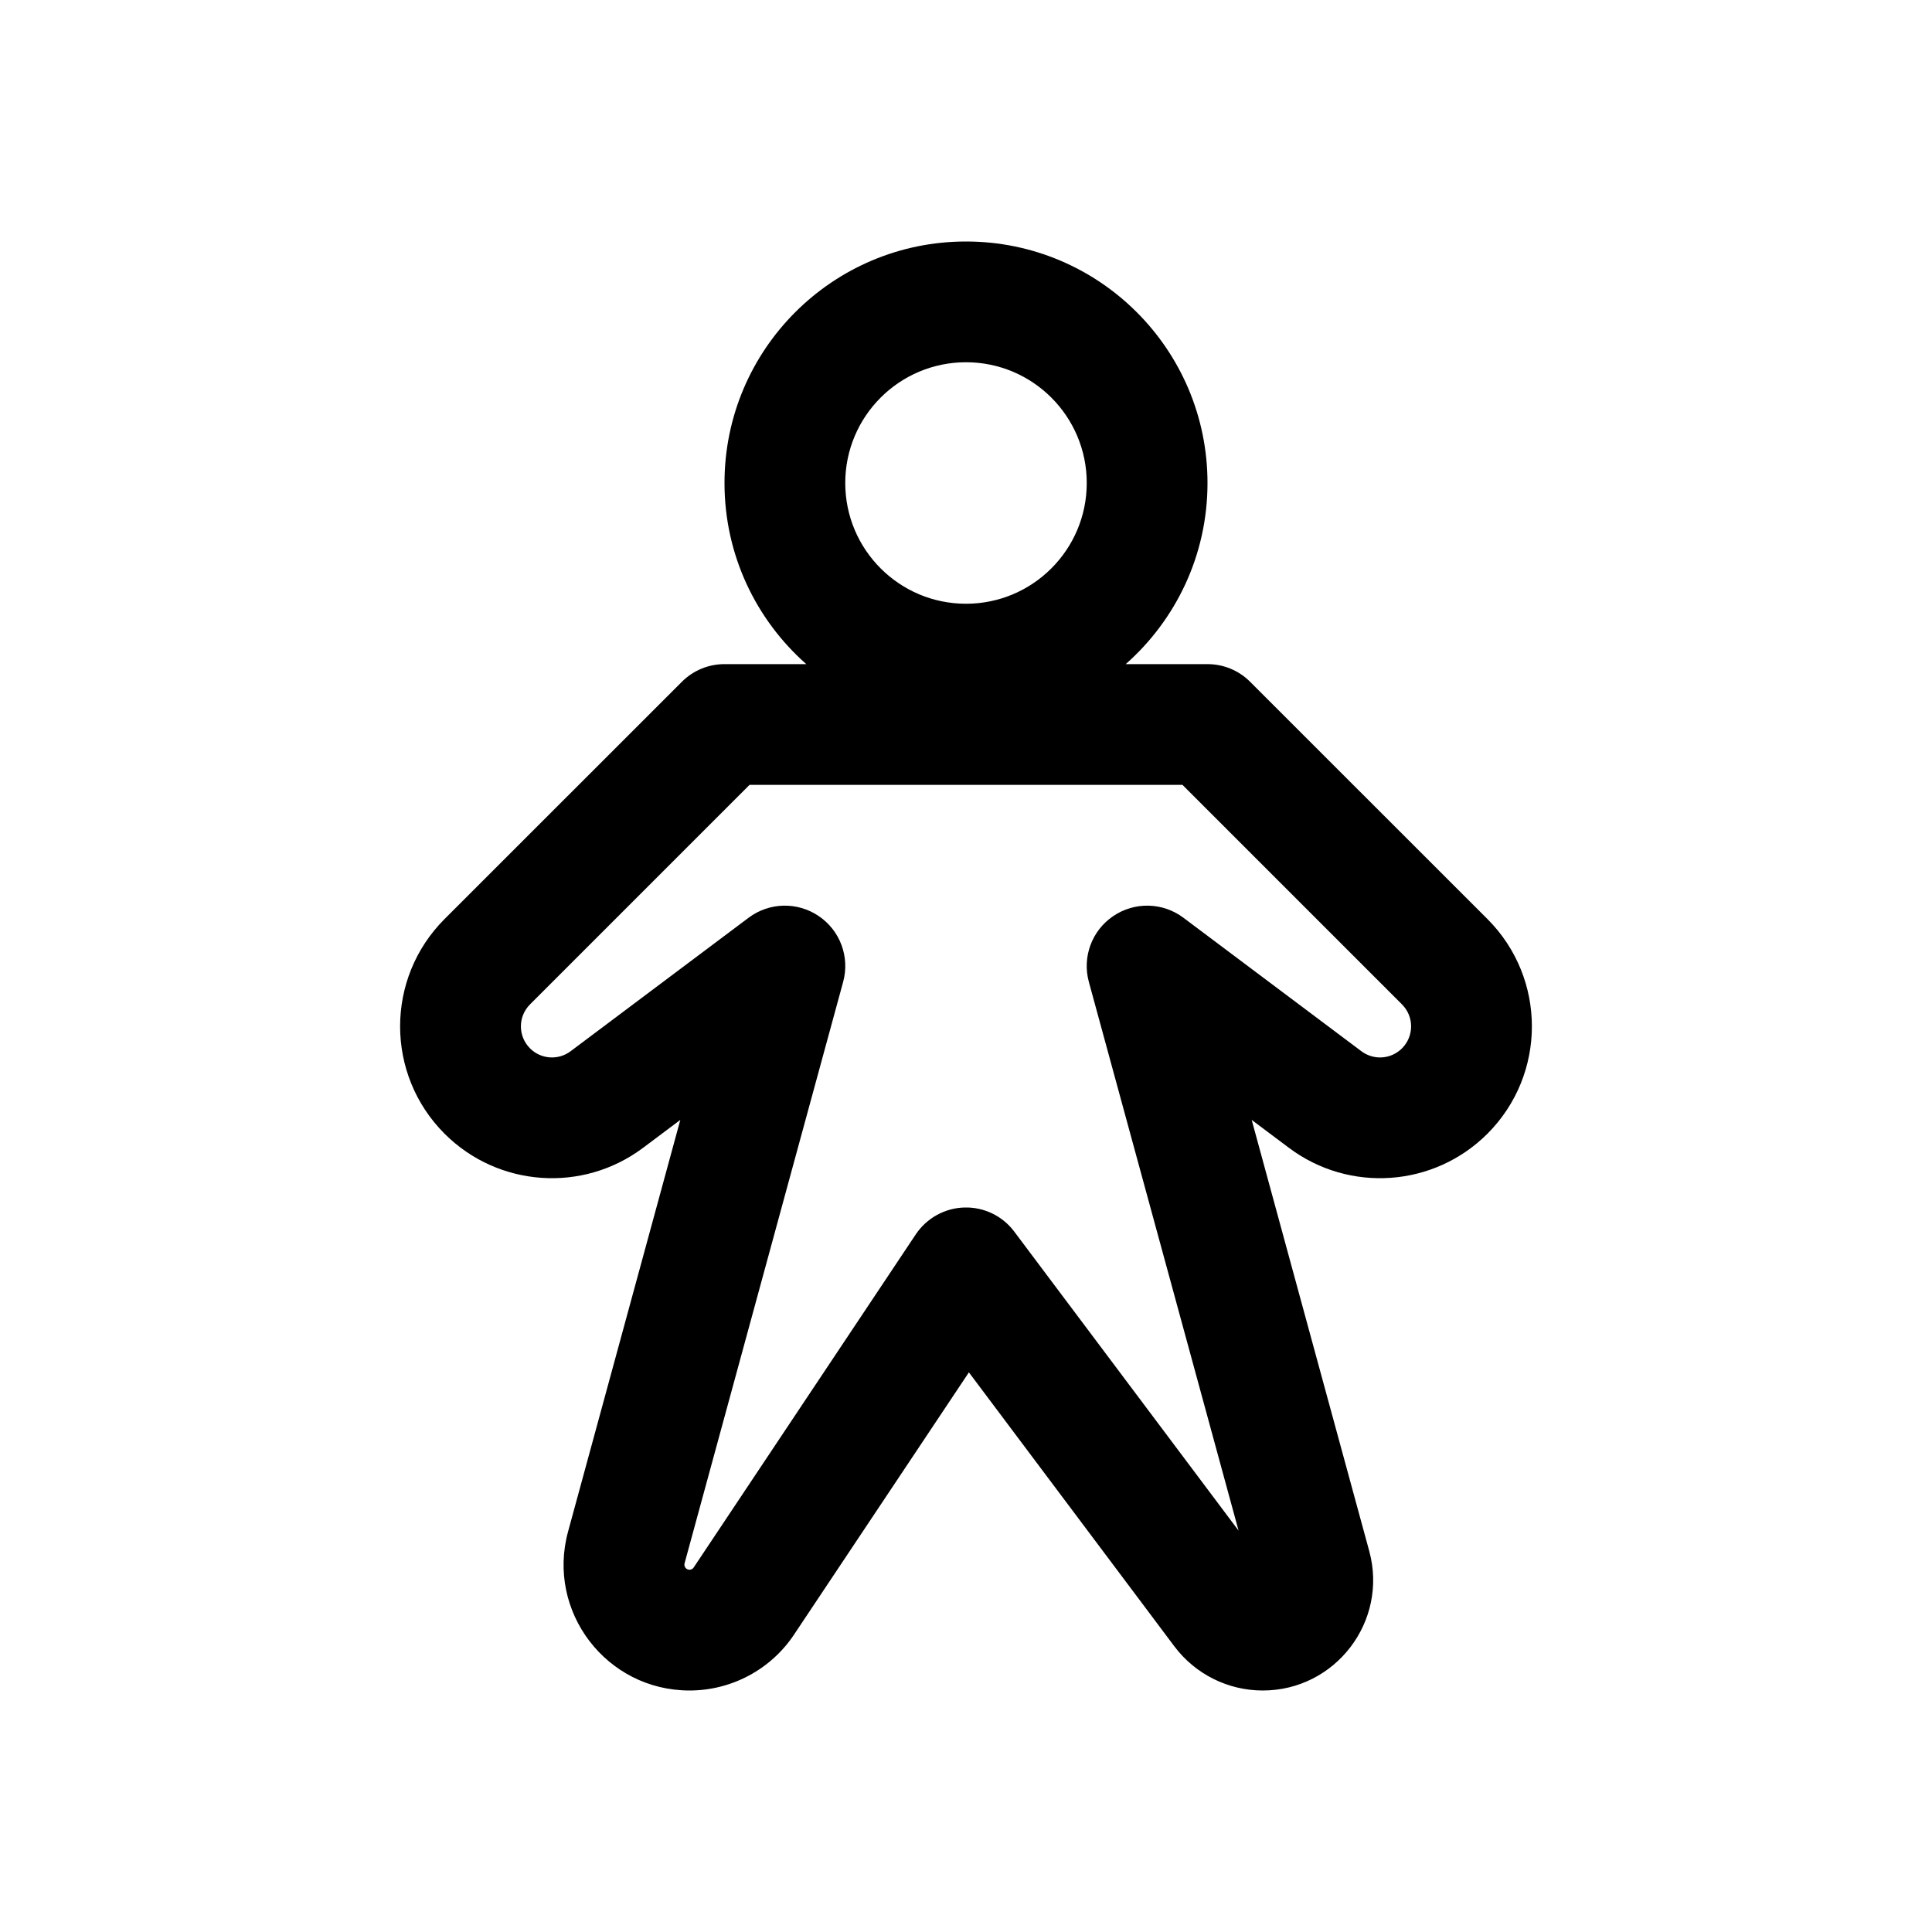 <?xml version="1.0" encoding="utf-8"?><!-- Uploaded to: SVG Repo, www.svgrepo.com, Generator: SVG Repo Mixer Tools -->
<svg width="50px" height="50px" viewBox="0 0 24 24" fill="none" xmlns="http://www.w3.org/2000/svg">
<path fill-rule="evenodd" clip-rule="evenodd" d="M13.5 6C13.5 6.828 12.828 7.5 12 7.5C11.172 7.5 10.5 6.828 10.5 6C10.5 5.172 11.172 4.5 12 4.5C12.828 4.5 13.5 5.172 13.5 6ZM13.984 8.25C14.607 7.7 15 6.896 15 6C15 4.343 13.657 3 12 3C10.343 3 9 4.343 9 6C9 6.896 9.393 7.7 10.016 8.25H9C8.801 8.25 8.61 8.329 8.47 8.47L5.523 11.416C4.786 12.153 4.786 13.347 5.523 14.084C6.187 14.747 7.237 14.822 7.988 14.259L8.451 13.912L7.057 19.025C6.785 20.02 7.534 21 8.565 21C9.087 21 9.576 20.739 9.865 20.304L12.036 17.048L14.588 20.451C14.848 20.797 15.254 21 15.686 21C16.59 21 17.247 20.14 17.009 19.267L15.549 13.912L16.012 14.259C16.763 14.822 17.813 14.747 18.477 14.084C19.214 13.347 19.214 12.153 18.477 11.416L15.53 8.47C15.39 8.329 15.199 8.25 15 8.25H13.984ZM6.584 12.477L9.311 9.75H14.689L17.416 12.477C17.567 12.628 17.567 12.872 17.416 13.023C17.28 13.159 17.066 13.174 16.912 13.059L14.7 11.4C14.444 11.208 14.094 11.2 13.829 11.38C13.563 11.56 13.442 11.888 13.526 12.197L15.386 19.014L12.6 15.3C12.454 15.105 12.223 14.993 11.979 15C11.736 15.007 11.511 15.132 11.376 15.334L8.617 19.472C8.606 19.489 8.586 19.5 8.565 19.5C8.523 19.5 8.493 19.46 8.504 19.42L10.474 12.197C10.558 11.888 10.437 11.56 10.171 11.38C9.906 11.2 9.556 11.208 9.3 11.4L7.088 13.059C6.935 13.174 6.719 13.159 6.584 13.023C6.433 12.872 6.433 12.628 6.584 12.477Z" fill="#000000"/>
</svg>